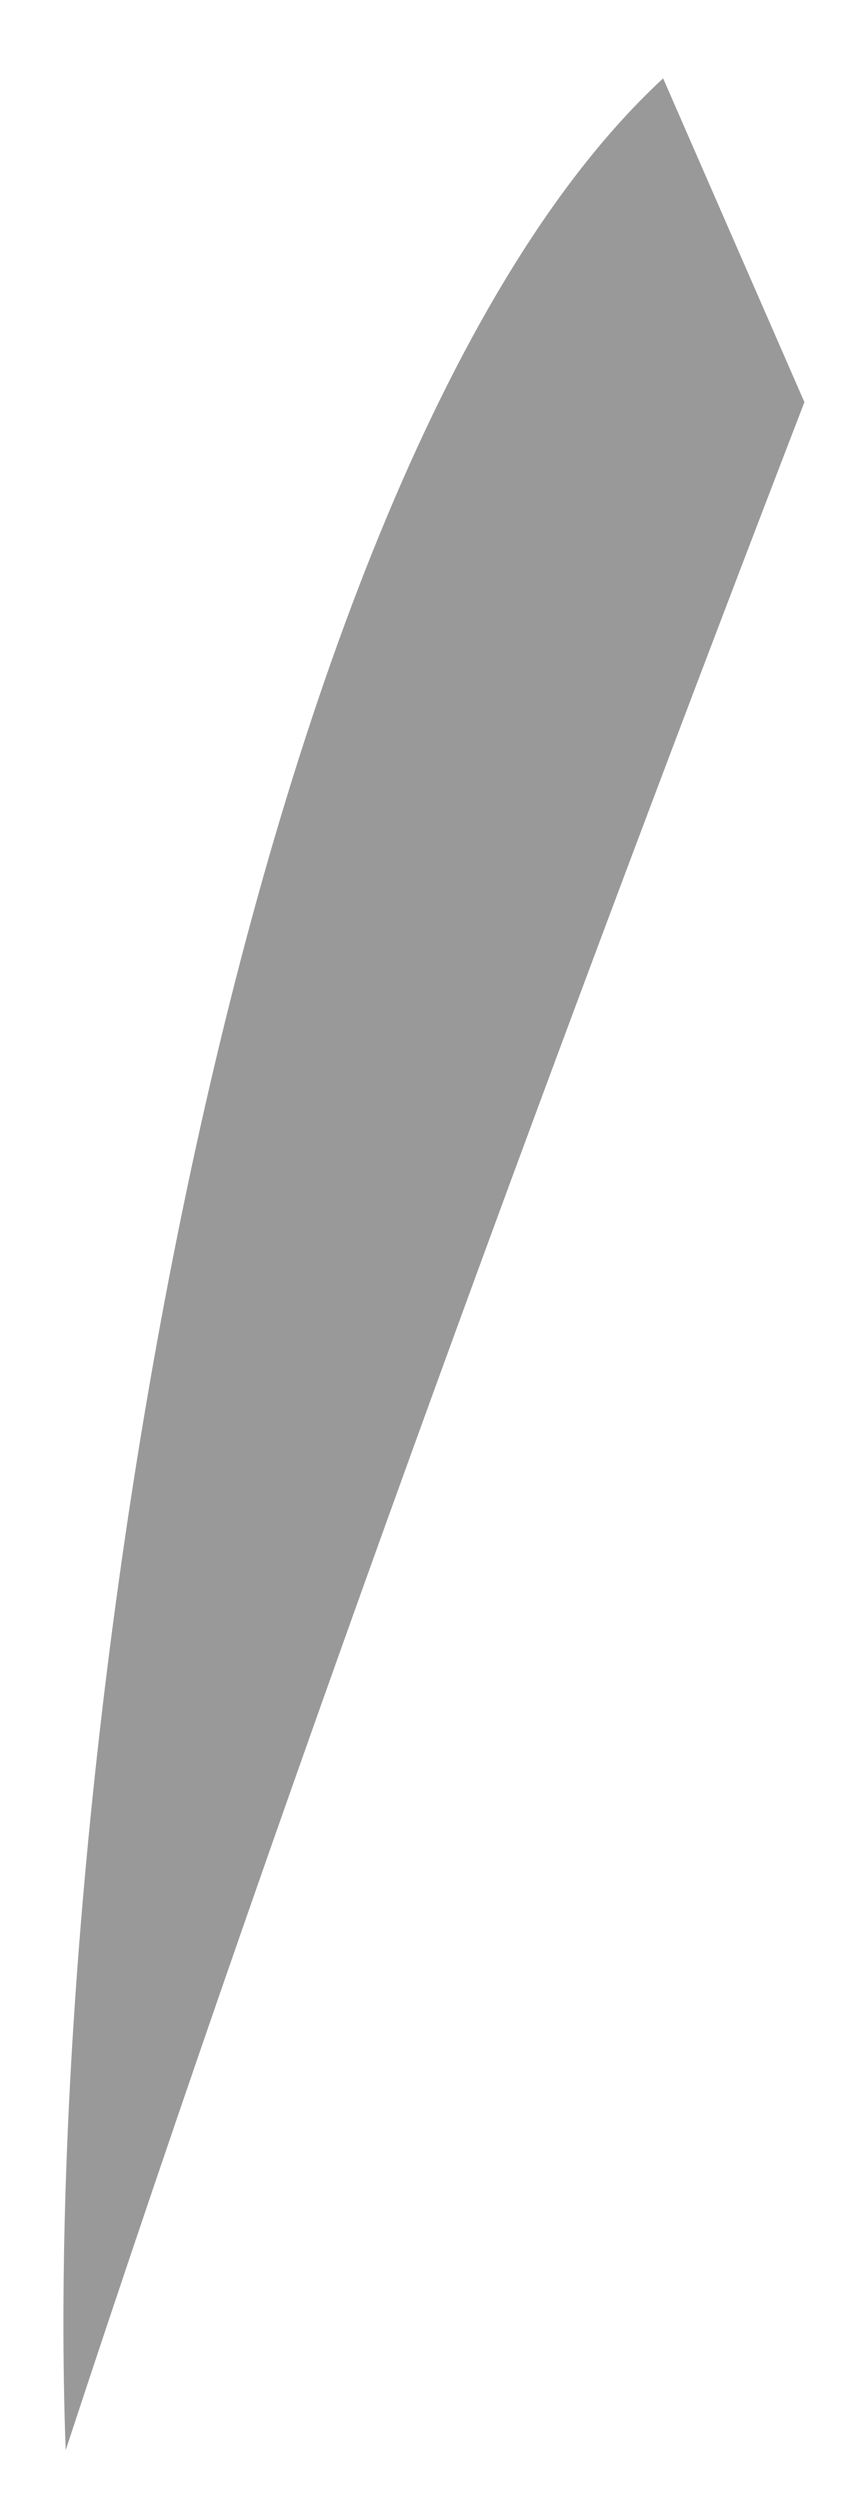 <?xml version="1.0" encoding="UTF-8" standalone="no"?><svg width='10' height='29' viewBox='0 0 10 29' fill='none' xmlns='http://www.w3.org/2000/svg'>
<path opacity='0.4' d='M0.762 28.422C3.433 20.294 6.69 11.526 9.332 4.665L7.693 0.909C2.776 5.459 0.459 20.282 0.762 28.422Z' fill='black'/>
</svg>
